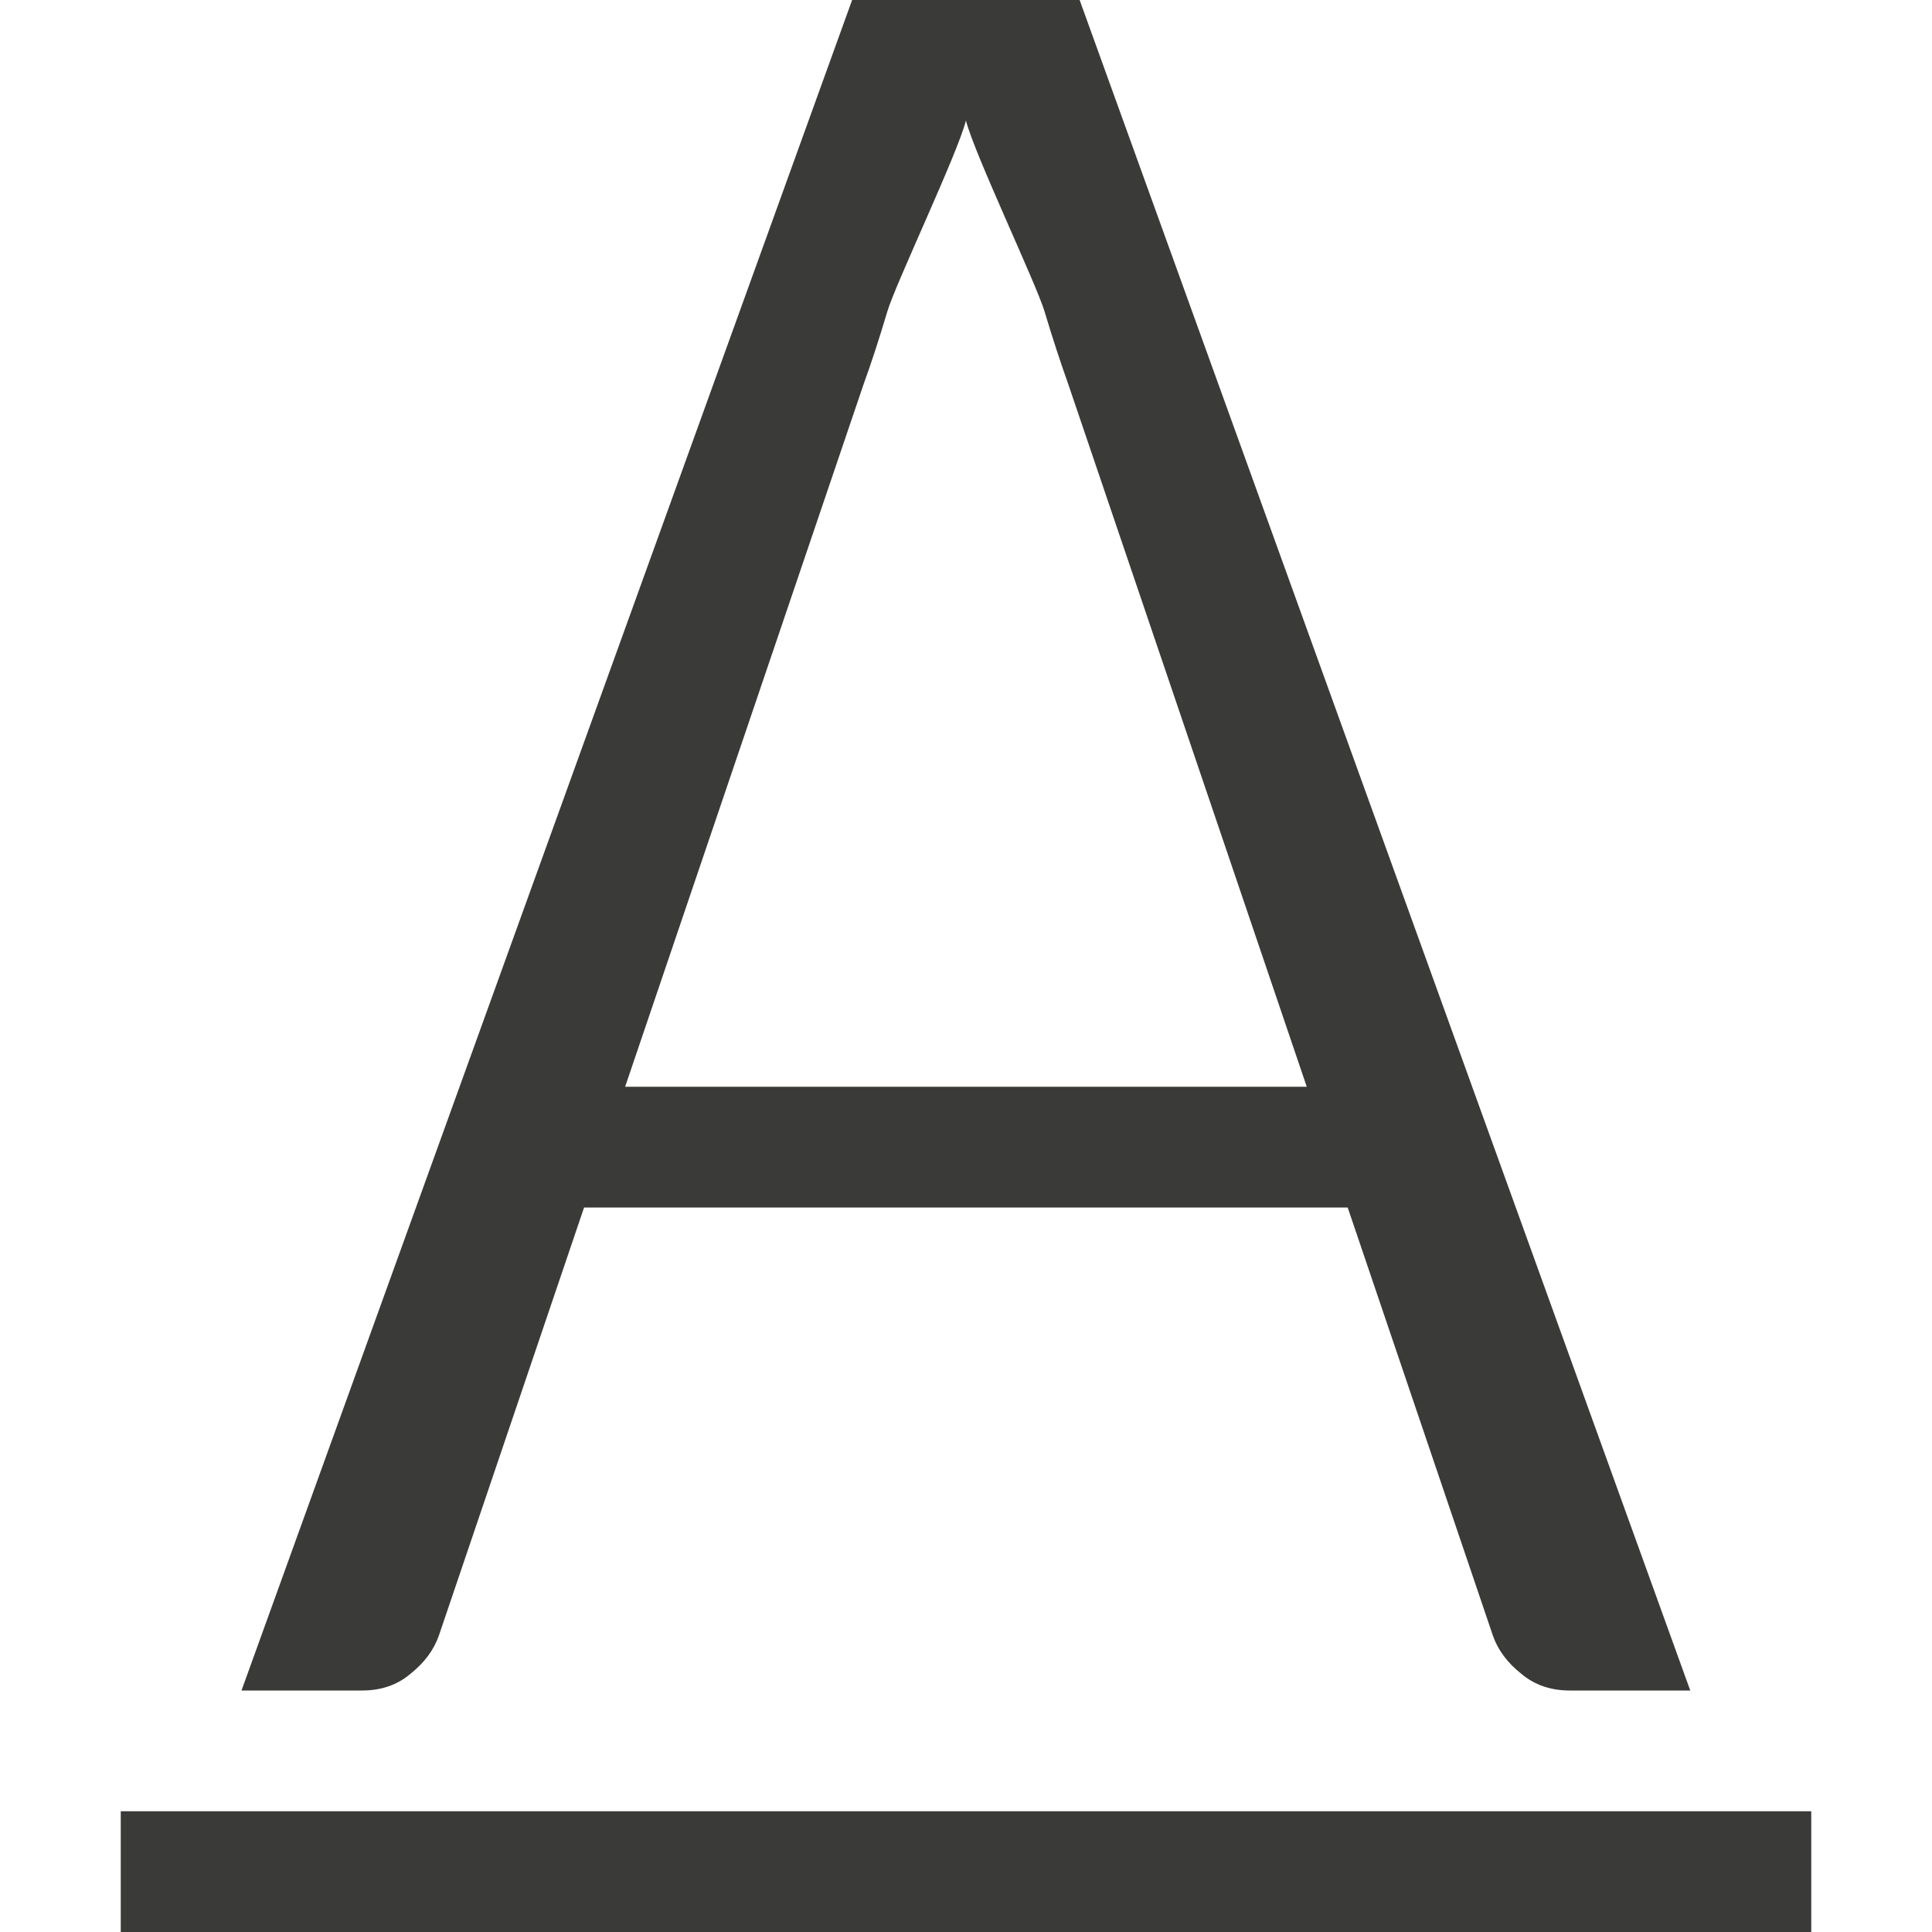 <svg viewBox="0 0 16 16" xmlns="http://www.w3.org/2000/svg">/&amp;amp;gt;<g fill="#3a3a38"><path d="m7.057 0-5.057 14h1c.157 0 .291-.046.4-.139.116-.092.195-.2.236-.32l1.201-3.541h6.324l1.201 3.541c.041.121.12.228.236.32.109.092.243.139.4.139h1l-5.057-14h-.943zm.943 1c.068.27.582 1.351.65 1.578s.134.427.195.598l1.977 5.824h-5.645l1.977-5.824c.062-.17.127-.37.195-.598s.582-1.308.65-1.578z"/><path d="m1 15h14v1h-14z" fill="#3a3a38"/></g></svg>